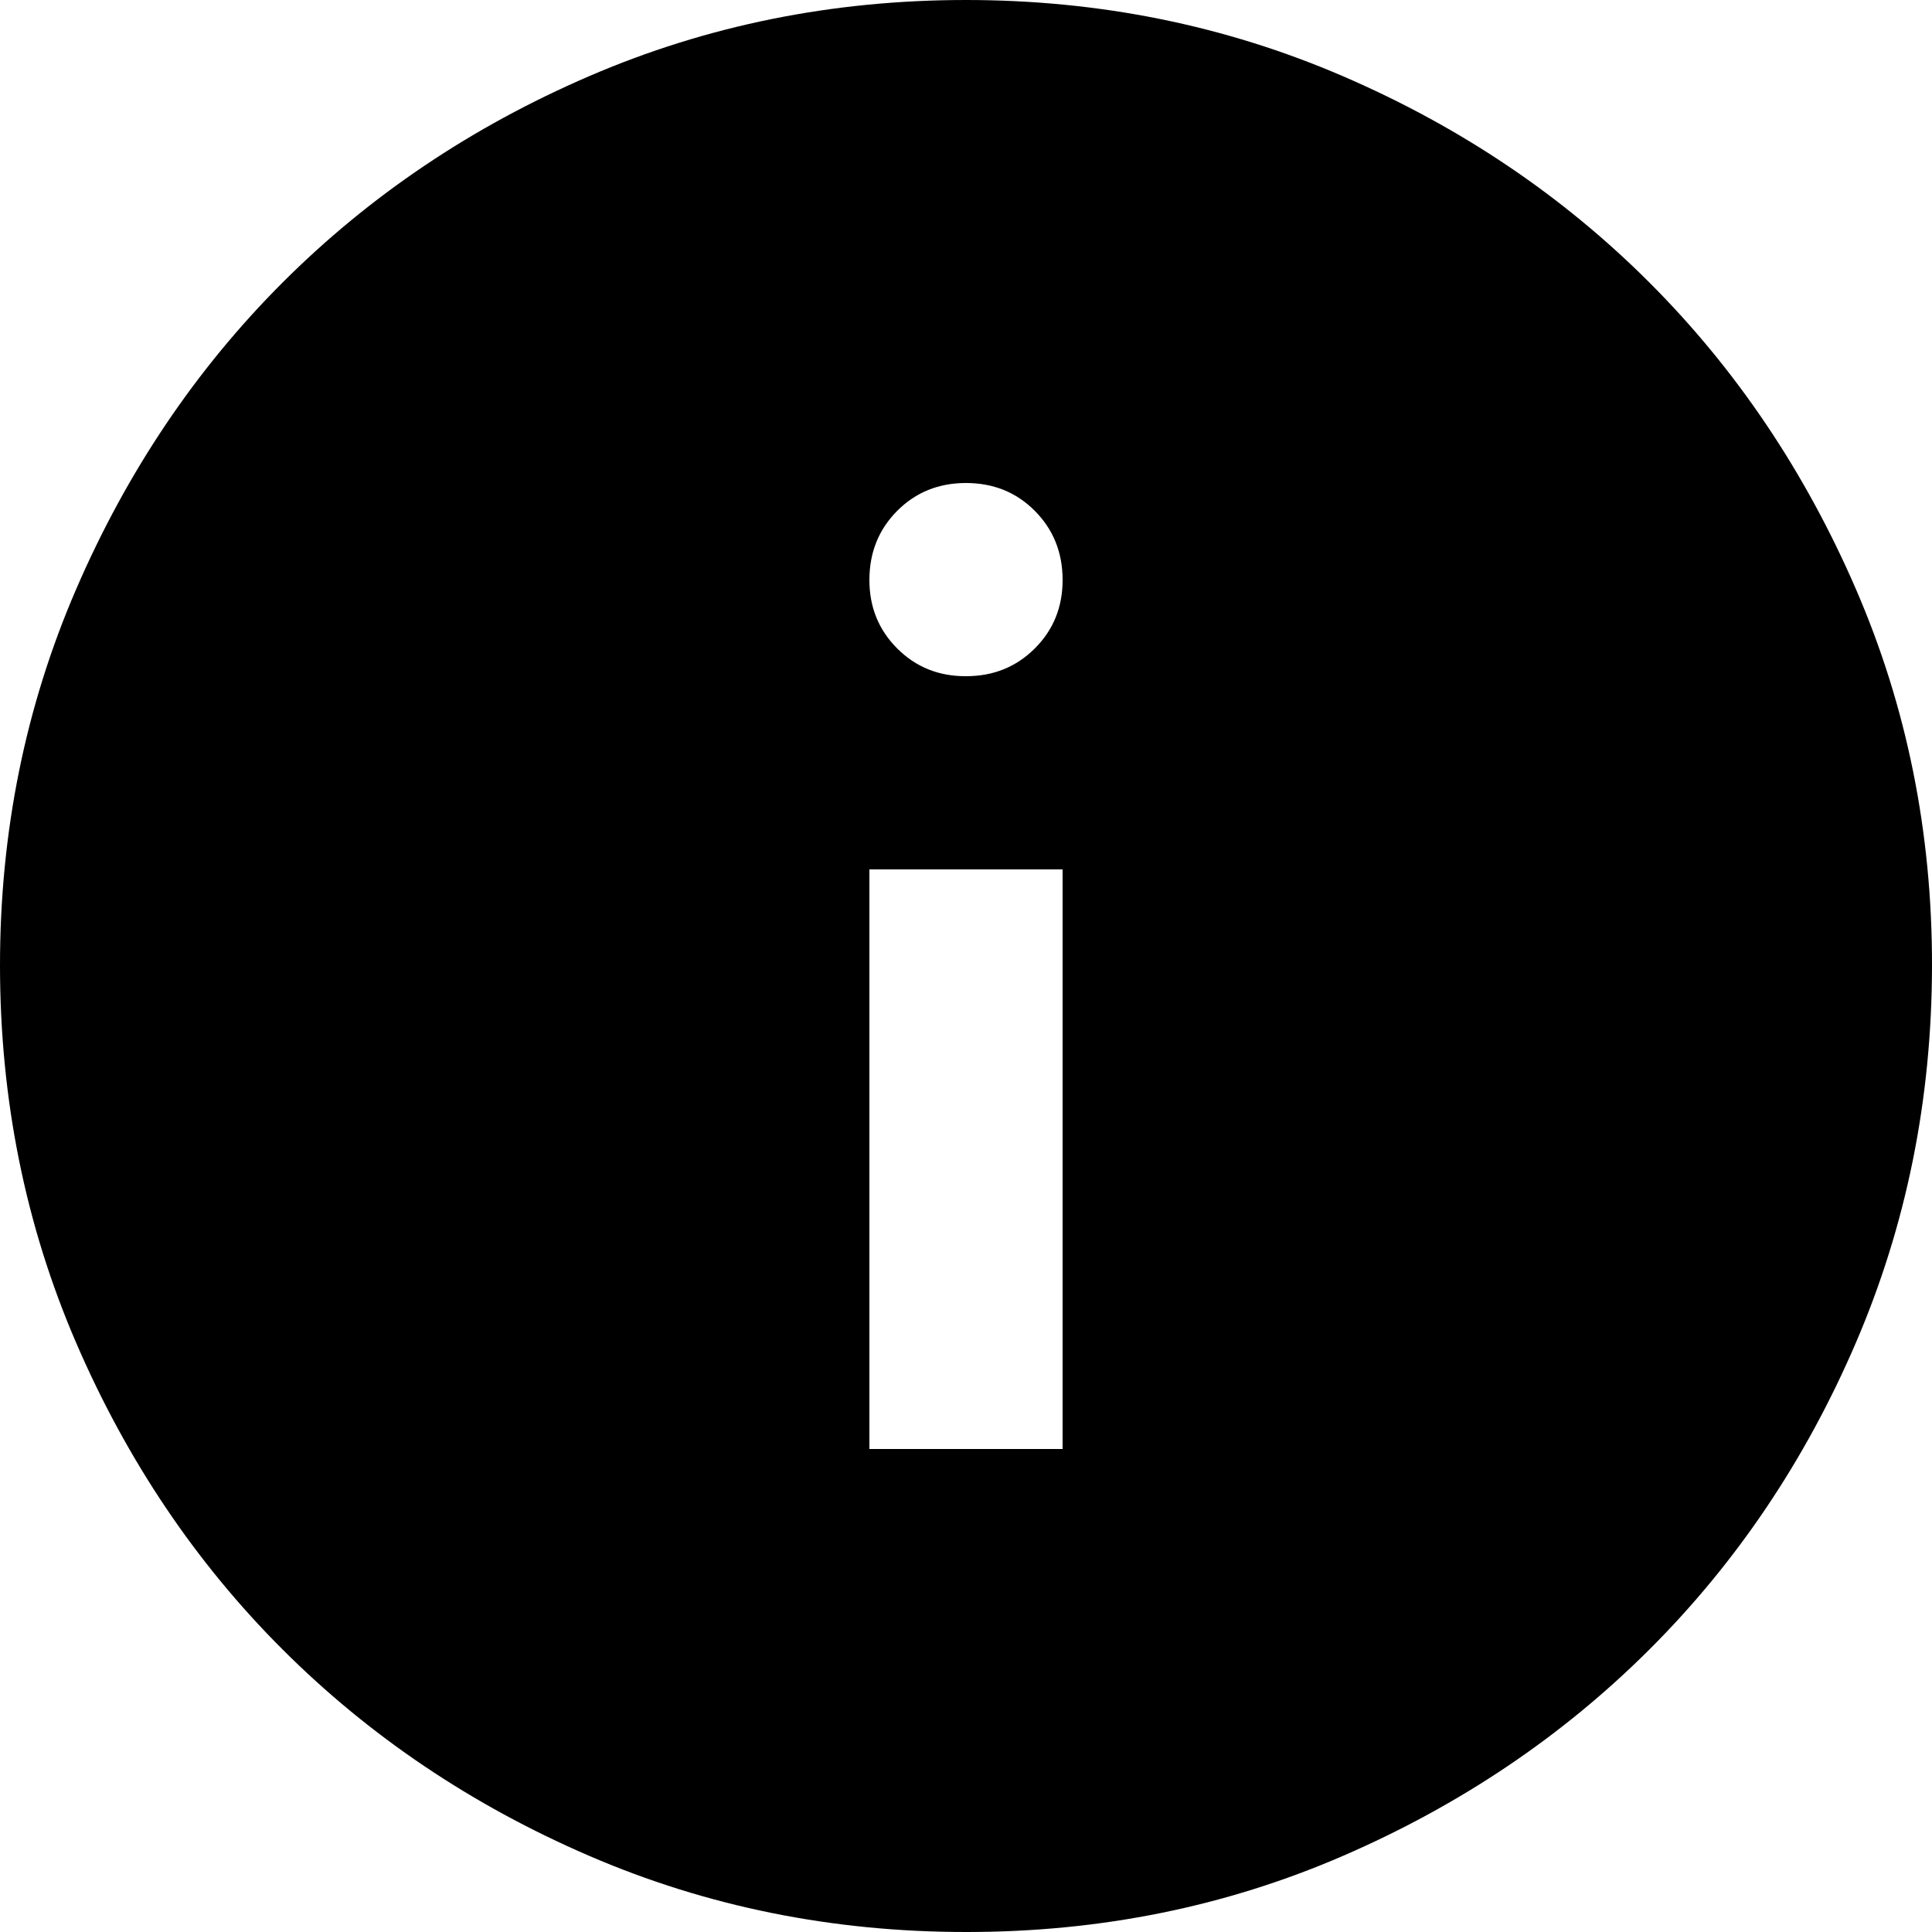 <svg preserveAspectRatio="none" width="100%" height="100%" overflow="visible" style="display: block;" viewBox="0 0 20 20" fill="none" xmlns="http://www.w3.org/2000/svg">
<path id="Vector" d="M9 15H11V9H9V15ZM10 7C10.283 7 10.521 6.904 10.713 6.712C10.905 6.52 11.001 6.283 11 6C10.999 5.717 10.903 5.48 10.712 5.288C10.521 5.096 10.283 5 10 5C9.717 5 9.479 5.096 9.288 5.288C9.097 5.48 9.001 5.717 9 6C8.999 6.283 9.095 6.52 9.288 6.713C9.481 6.906 9.718 7.001 10 7ZM10 20C8.617 20 7.317 19.737 6.1 19.212C4.883 18.687 3.825 17.974 2.925 17.075C2.025 16.176 1.313 15.117 0.788 13.9C0.263 12.683 0.001 11.383 1.26582e-06 10C-0.001 8.617 0.262 7.317 0.788 6.1C1.314 4.883 2.026 3.824 2.925 2.925C3.824 2.026 4.882 1.313 6.1 0.788C7.318 0.263 8.618 0 10 0C11.382 0 12.682 0.263 13.9 0.788C15.118 1.313 16.176 2.026 17.075 2.925C17.974 3.824 18.686 4.883 19.213 6.1C19.74 7.317 20.002 8.617 20 10C19.998 11.383 19.735 12.683 19.212 13.9C18.689 15.117 17.976 16.176 17.075 17.075C16.174 17.974 15.115 18.687 13.9 19.213C12.685 19.739 11.385 20.001 10 20Z" fill="black"/>
</svg>
